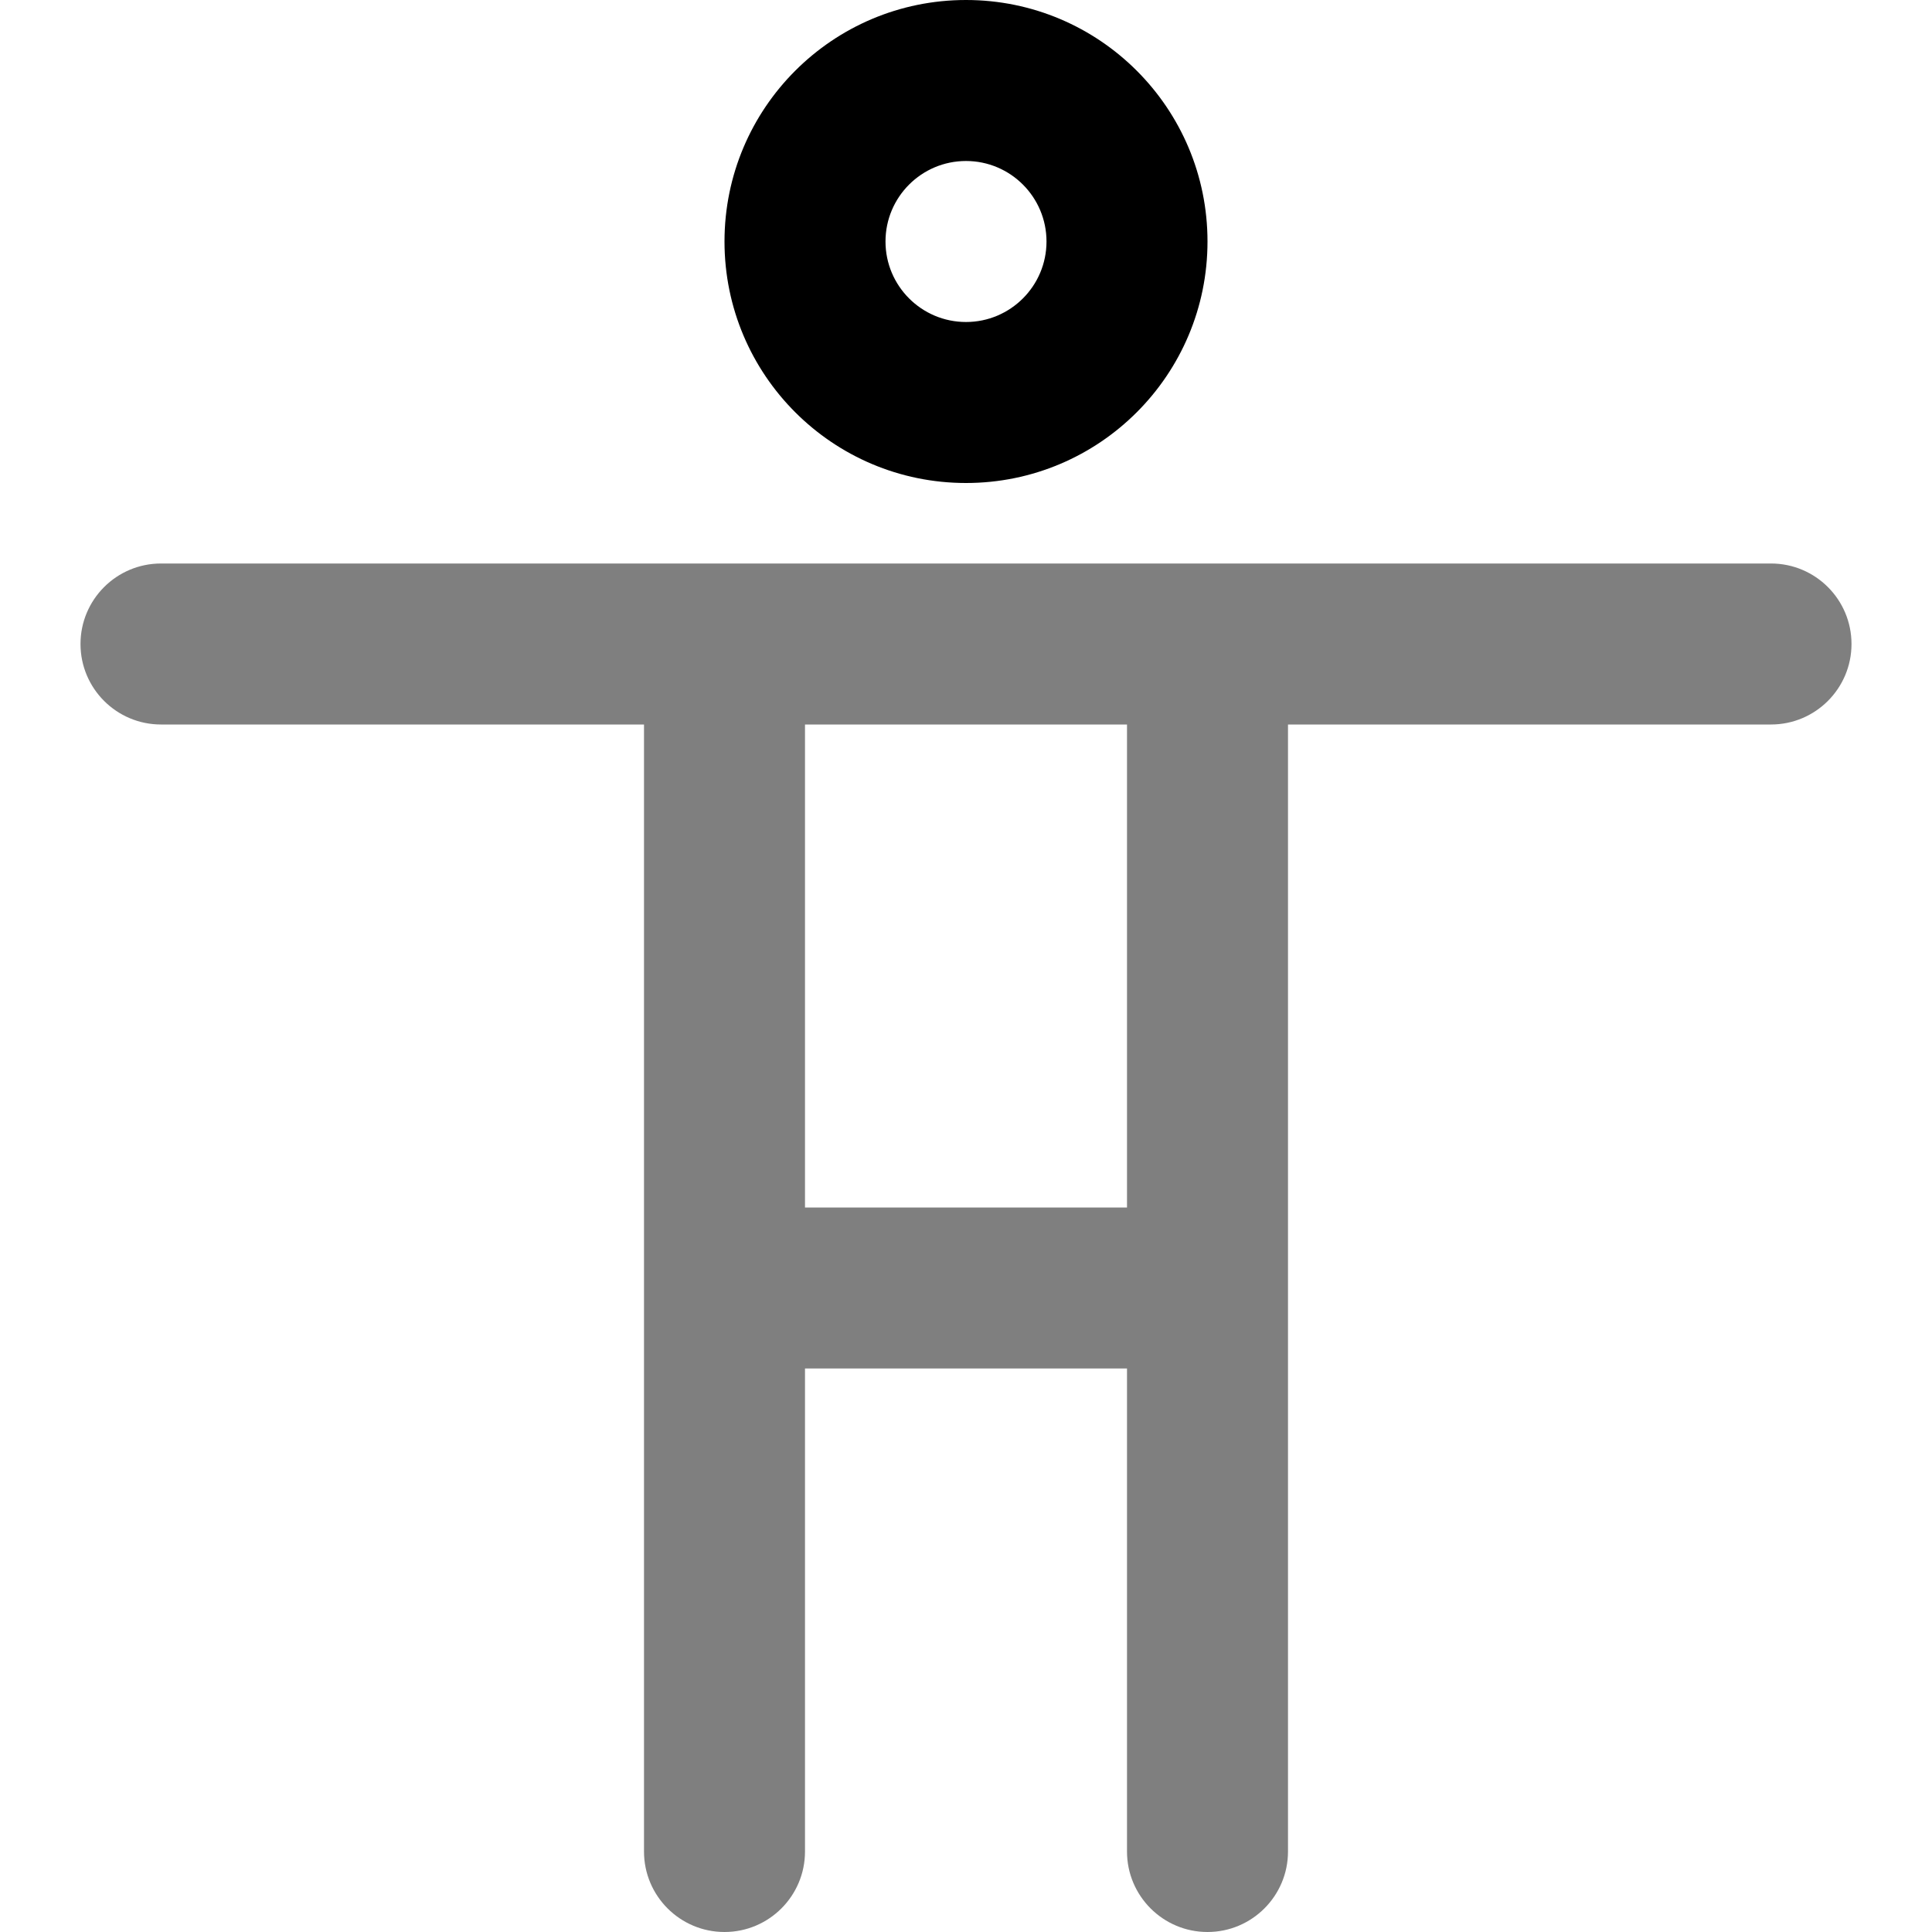 <svg width="24" height="24" viewBox="0 0 24 24" fill="none" xmlns="http://www.w3.org/2000/svg">
<path fill-rule="evenodd" clip-rule="evenodd" d="M12 2C11.448 2 11 2.448 11 3C11 3.552 11.448 4 12 4C12.552 4 13 3.552 13 3C13 2.448 12.552 2 12 2ZM9 3C9 1.343 10.343 0 12 0C13.657 0 15 1.343 15 3C15 4.657 13.657 6 12 6C10.343 6 9 4.657 9 3Z" fill="black"/>
<path opacity="0.5" fill-rule="evenodd" clip-rule="evenodd" d="M2 7C1.448 7 1 7.448 1 8C1 8.552 1.448 9 2 9H8V16V23C8 23.552 8.448 24 9 24C9.552 24 10 23.552 10 23V17H14V23C14 23.552 14.448 24 15 24C15.552 24 16 23.552 16 23V16V9H22C22.552 9 23 8.552 23 8C23 7.448 22.552 7 22 7H15H9H2ZM10 9V15H14V9H10Z" fill="black"/>
</svg>
